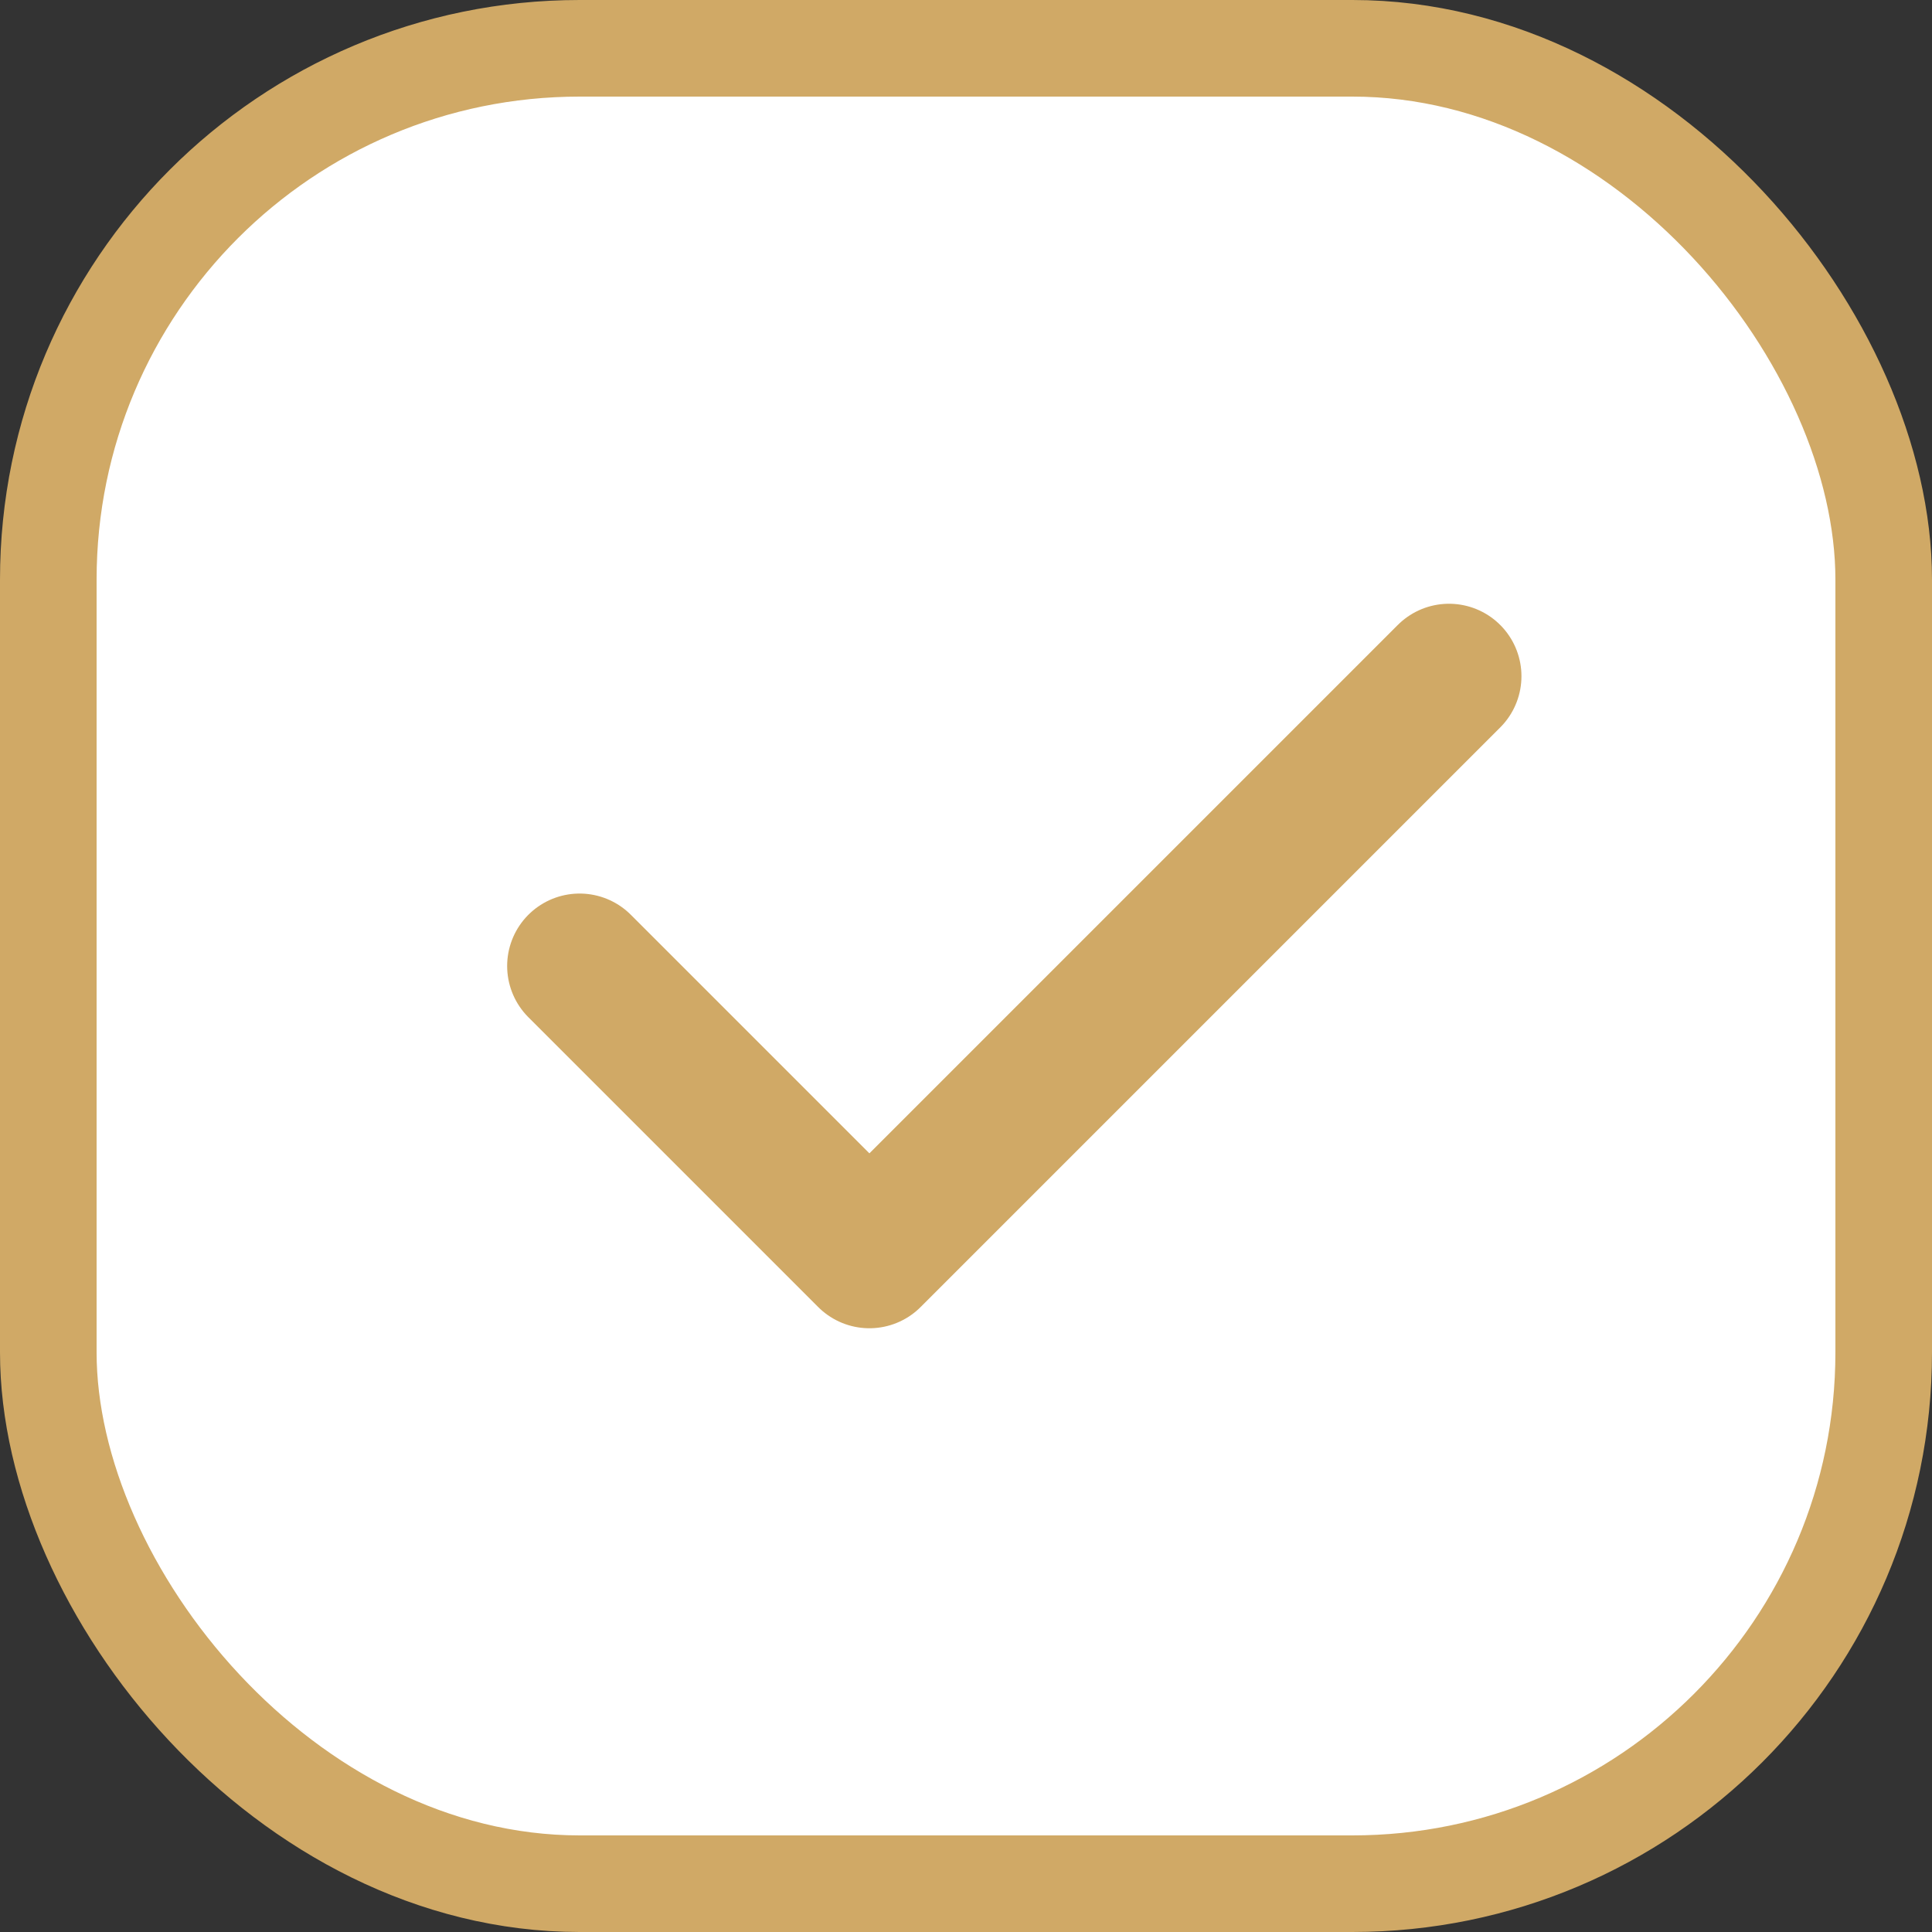<svg width="20" height="20" viewBox="0 0 20 20" fill="none" xmlns="http://www.w3.org/2000/svg">
<rect x="0" y="0" width="20" height="20" fill="#333333" stroke="none"/>
<g id="_Checkbox base">
<rect x="0.5" y="0.5" width="19" height="19" rx="5.5" fill="white"/>
<rect x="0.5" y="0.5" width="19" height="19" rx="5.5" stroke="#D0A966"/>
<path id="Vector" d="M6 10L9 13L15 7" stroke="#D0A966" stroke-width="1.5" stroke-linecap="round" stroke-linejoin="round"/>
</g>
</svg>
